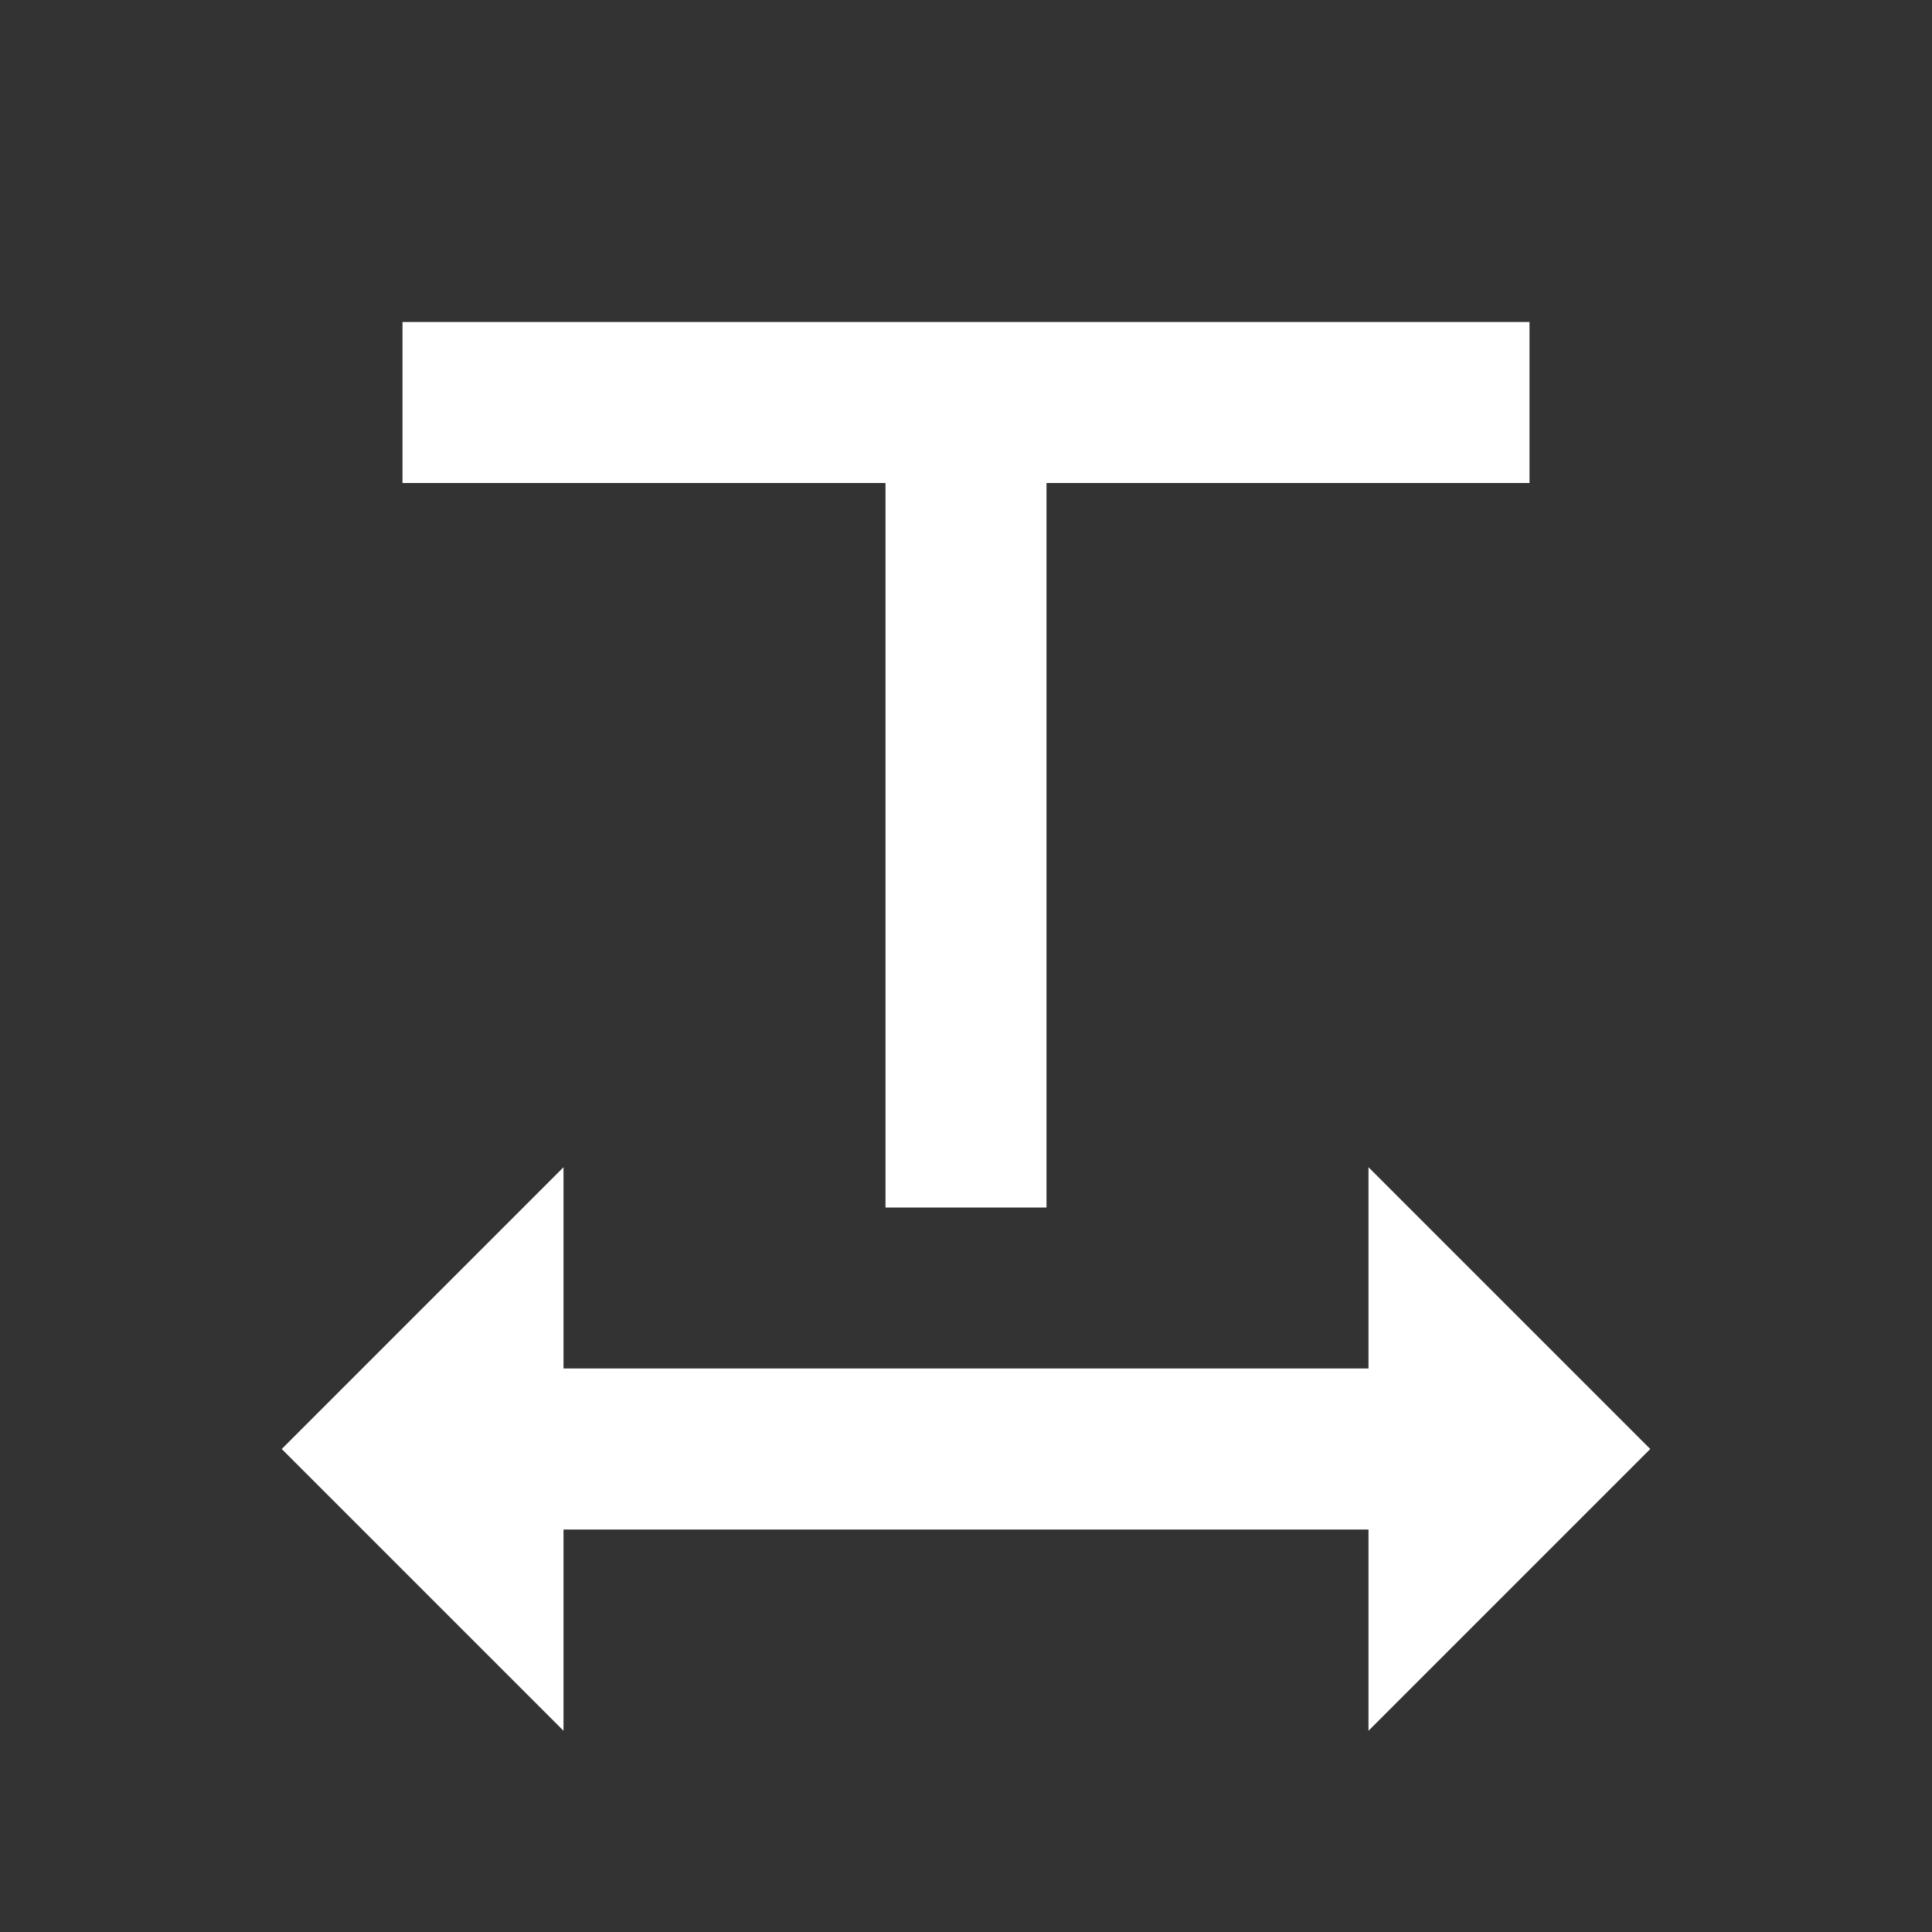 <svg xmlns="http://www.w3.org/2000/svg" viewBox="0 0 24 24">
    <rect x="0" y="0" width="24" height="24" fill="#333333" stroke="none"/>
    <g>
        <path fill="none" d="M0 0h24v24H0z"/>
        <path fill="#fff" d="M7 17h10v-2.5l3.5 3.5-3.5 3.5V19H7v2.5L3.5 18 7 14.5V17zm6-11v9h-2V6H5V4h14v2h-6z"/>
    </g>
</svg>
